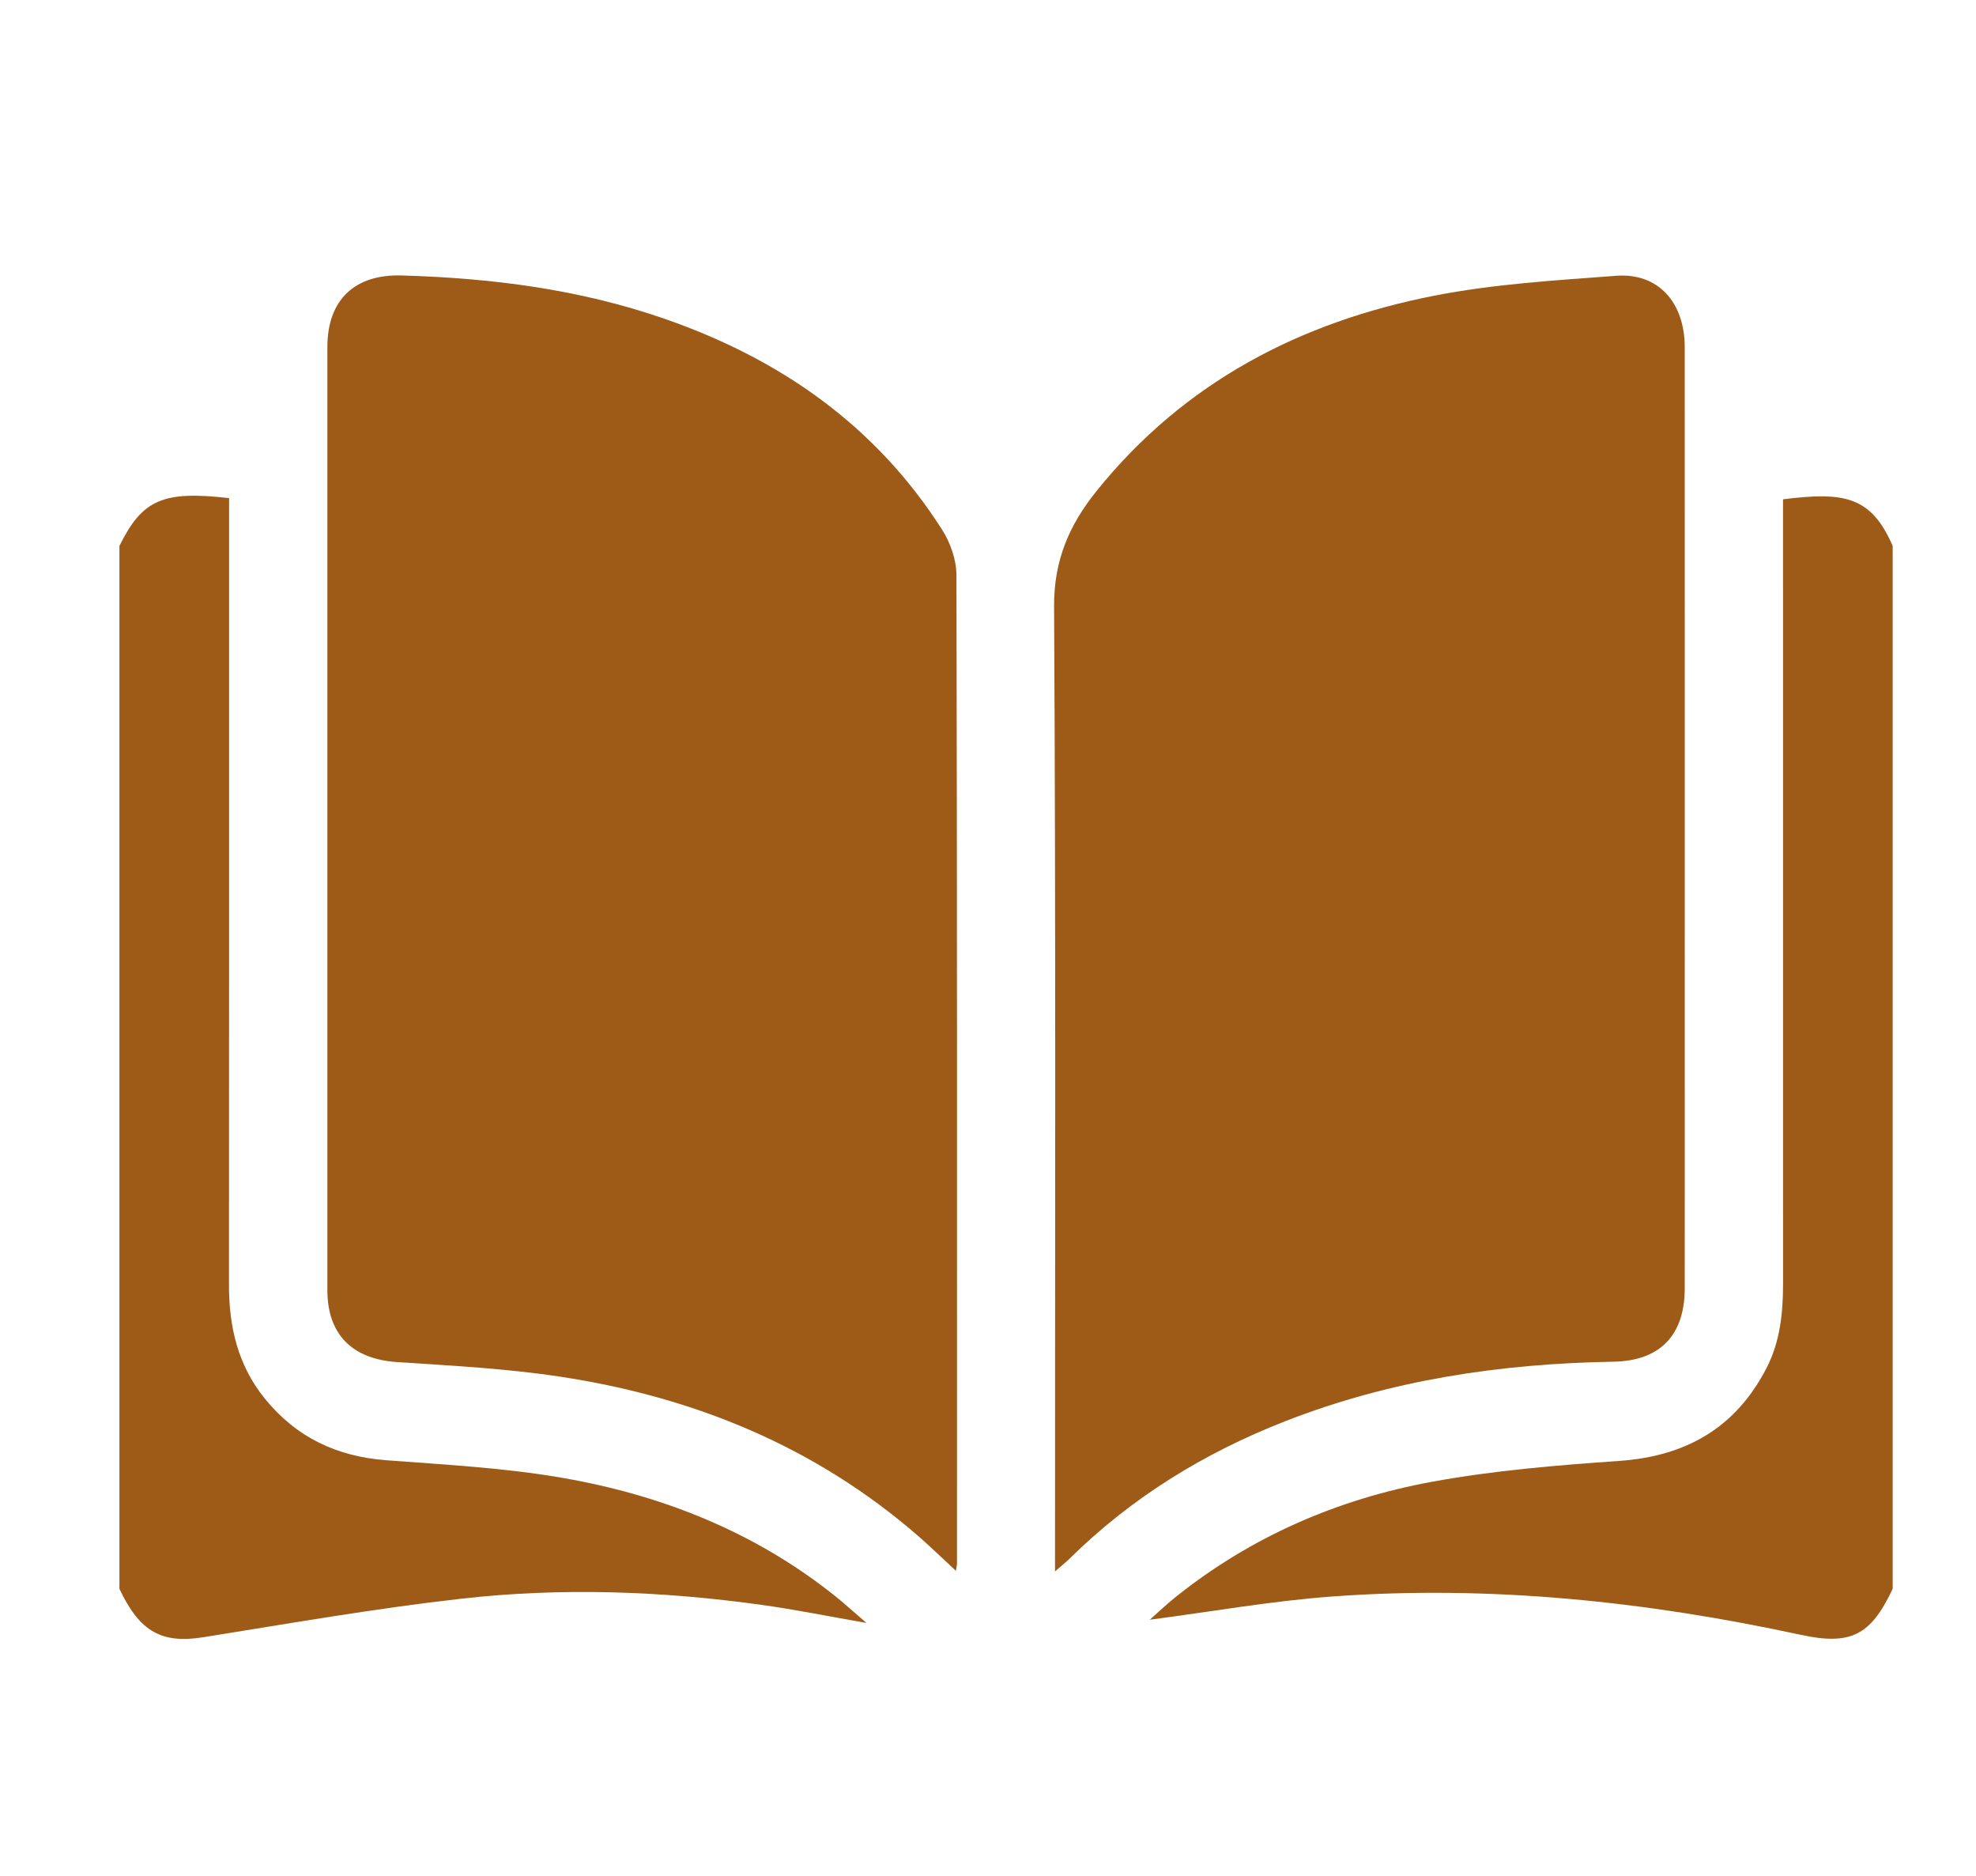 <svg width="59" height="56" viewBox="0 0 59 56" fill="none" xmlns="http://www.w3.org/2000/svg">
<path fill-rule="evenodd" clip-rule="evenodd" d="M3.566 16.296C4.249 14.916 4.857 14.643 6.84 14.87C6.84 15.078 6.84 15.296 6.84 15.514C6.84 23.13 6.843 30.746 6.837 38.362C6.836 39.614 7.106 40.764 7.909 41.754C8.846 42.908 10.056 43.479 11.528 43.591C13.277 43.724 15.039 43.815 16.763 44.112C19.75 44.627 22.526 45.721 24.931 47.642C25.224 47.877 25.502 48.131 25.872 48.449C24.748 48.253 23.748 48.049 22.739 47.909C19.759 47.494 16.76 47.387 13.773 47.725C11.194 48.017 8.633 48.465 6.069 48.875C4.836 49.072 4.173 48.72 3.566 47.43C3.566 37.052 3.566 26.674 3.566 16.296Z" fill="#9E5B18"/>
<path fill-rule="evenodd" clip-rule="evenodd" d="M56.512 47.43C55.856 48.823 55.26 49.126 53.762 48.802C49.159 47.806 44.509 47.316 39.804 47.657C37.974 47.79 36.157 48.115 34.331 48.352C34.562 48.148 34.823 47.898 35.103 47.674C37.362 45.867 39.948 44.75 42.758 44.234C44.597 43.897 46.475 43.742 48.343 43.612C50.334 43.474 51.822 42.631 52.747 40.836C53.154 40.045 53.24 39.187 53.239 38.311C53.237 30.73 53.238 23.148 53.238 15.567C53.238 15.344 53.238 15.122 53.238 14.906C55.076 14.672 55.871 14.822 56.512 16.296C56.512 26.674 56.512 37.052 56.512 47.43Z" fill="#9E5B18"/>
<path fill-rule="evenodd" clip-rule="evenodd" d="M28.542 46.893C28.136 46.518 27.795 46.184 27.436 45.871C24.35 43.183 20.719 41.702 16.727 41.097C15.115 40.852 13.477 40.769 11.847 40.66C10.523 40.571 9.776 39.843 9.775 38.514C9.773 29.129 9.773 19.743 9.775 10.358C9.775 8.946 10.598 8.184 11.984 8.223C14.665 8.299 17.301 8.633 19.85 9.519C23.29 10.714 26.145 12.697 28.132 15.817C28.379 16.204 28.557 16.717 28.558 17.172C28.581 27.008 28.575 36.844 28.574 46.681C28.574 46.715 28.564 46.749 28.542 46.893Z" fill="#9E5B18"/>
<path fill-rule="evenodd" clip-rule="evenodd" d="M31.501 46.91C31.501 46.607 31.501 46.408 31.501 46.208C31.501 36.84 31.526 27.471 31.473 18.104C31.465 16.727 31.925 15.673 32.741 14.658C35.36 11.404 38.827 9.611 42.824 8.827C44.605 8.478 46.439 8.37 48.255 8.233C49.506 8.139 50.302 9.021 50.303 10.363C50.306 17.372 50.304 24.38 50.304 31.389C50.304 33.749 50.306 36.108 50.303 38.467C50.301 39.859 49.565 40.626 48.174 40.65C44.809 40.706 41.524 41.194 38.371 42.428C35.951 43.373 33.777 44.709 31.918 46.546C31.813 46.65 31.696 46.74 31.501 46.91Z" fill="#9E5B18"/>
</svg>

